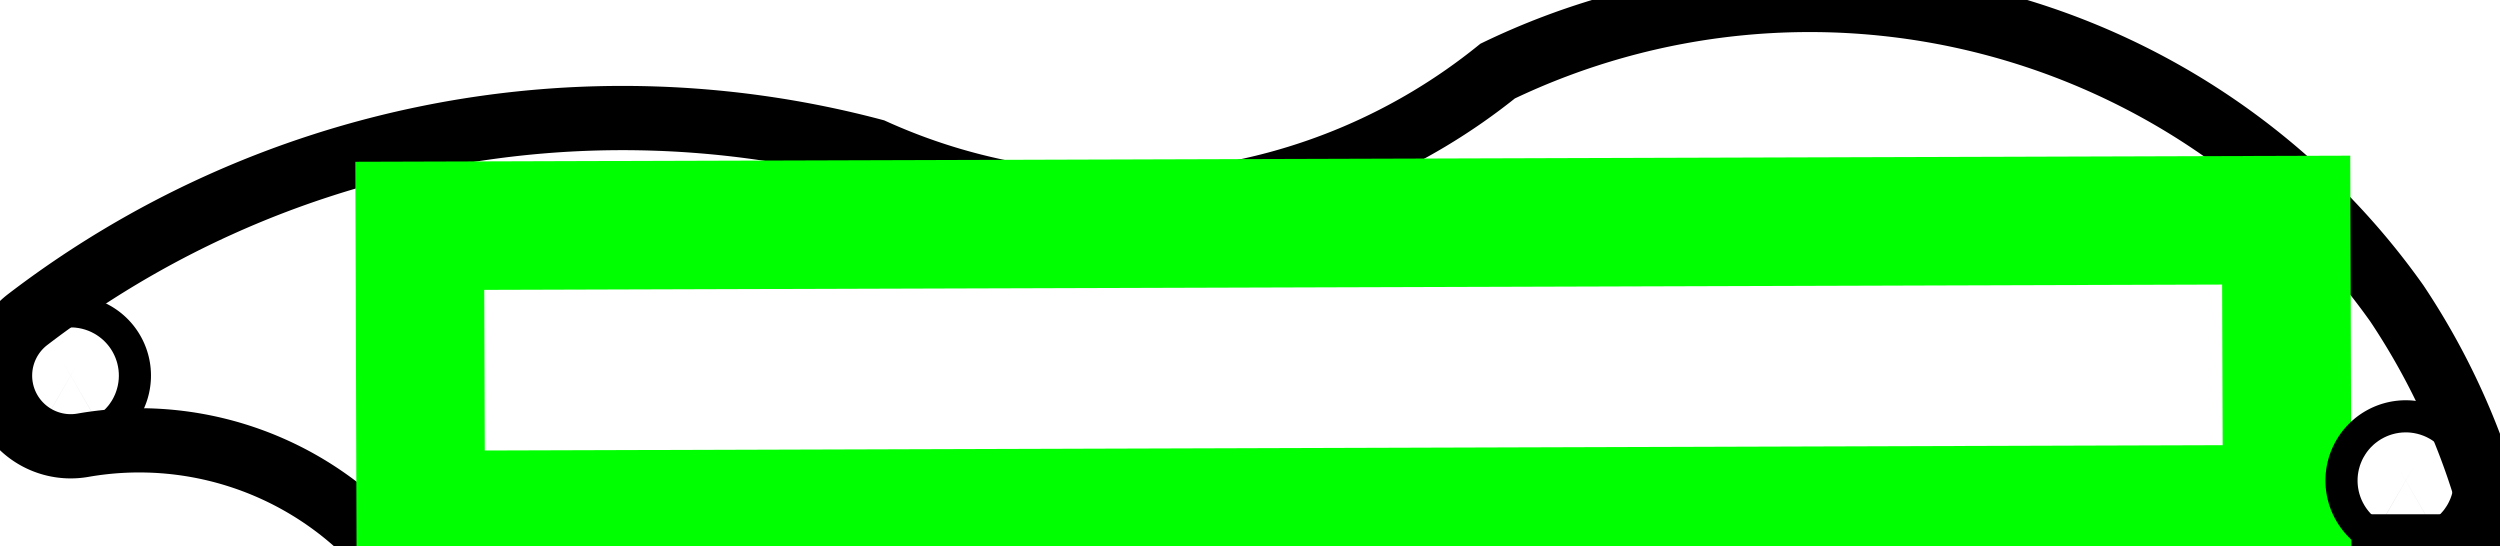 <?xml version="1.0" encoding="UTF-8" standalone="no"?>
<!-- Generator: Fusion 360, Shaper Origin Export Add-In, Version 1.4.1  -->

<svg
   xmlns:shaper="http://www.shapertools.com/namespaces/shaper"
   xmlns:dc="http://purl.org/dc/elements/1.1/"
   xmlns:cc="http://creativecommons.org/ns#"
   xmlns:rdf="http://www.w3.org/1999/02/22-rdf-syntax-ns#"
   xmlns:svg="http://www.w3.org/2000/svg"
   xmlns="http://www.w3.org/2000/svg"
   xmlns:sodipodi="http://sodipodi.sourceforge.net/DTD/sodipodi-0.dtd"
   xmlns:inkscape="http://www.inkscape.org/namespaces/inkscape"
   enable-background="new 0 0 38.912 8.504"
   height="8.504cm"
   shaper:fusionaddin="version:1.4.1"
   version="1.1"
   viewBox="0 0 38.912 8.504"
   width="38.912cm"
   x="0cm"
   xml:space="preserve"
   y="0cm"
   id="svg10"
   sodipodi:docname="Top1.svg"
   inkscape:version="0.92.2 (5c3e80d, 2017-08-06)"><defs
     id="defs14" /><sodipodi:namedview
     pagecolor="#ffffff"
     bordercolor="#666666"
     borderopacity="1"
     objecttolerance="10"
     gridtolerance="10"
     guidetolerance="10"
     inkscape:pageopacity="0"
     inkscape:pageshadow="2"
     inkscape:window-width="2560"
     inkscape:window-height="1537"
     id="namedview12"
     showgrid="false"
     inkscape:zoom="0.85401244"
     inkscape:cx="530.11273"
     inkscape:cy="174.54931"
     inkscape:window-x="1432"
     inkscape:window-y="757"
     inkscape:window-maximized="1"
     inkscape:current-layer="svg10" /><path
     d="M-5.481,3.531 A1.1,1.1 127.421 0,1 -4.623,1.574 A5.077,5.077 99.944 0,0 -0,-0 L32.999,0 A11.023,11.023 12.272 0,1 31.393,3.782 A11.204,11.204 35.345 0,1 17.398,7.398 A9.342,9.342 308.892 0,0 7.681,6.158 A15.235,15.235 75.151 0,1 -5.481,3.531z"
     fill="rgb(0,0,0)"
     shaper:cutDepth="0"
     shaper:pathType="exterior"
     transform="matrix(1,0,0,-1,5.913,8.504)"
     vector-effect="non-scaling-stroke"
     id="path2"
     style="fill:none;stroke:#000000;stroke-opacity:1" /><path
     d="M0.635,0.489 L0.621,4.989 29.671,5.078 29.685,0.578 0.635,0.489z"
     fill="rgb(255,255,255)"
     shaper:cutDepth="0"
     shaper:pathType="interior"
     stroke="rgb(0,0,0)"
     stroke-width="2"
     transform="matrix(1,0,0,-1,5.913,8.504)"
     vector-effect="non-scaling-stroke"
     id="path4"
     style="fill:none;stroke:#00ff00;stroke-opacity:1" /><path
     d="M-5.063,2.658 a0.25,0.25 0 1,1 0.5,0 a0.25,0.25 0 1,1 -0.5,0z"
     fill="rgb(255,255,255)"
     shaper:cutDepth="0"
     shaper:pathType="interior"
     stroke="rgb(0,0,0)"
     stroke-width="2"
     transform="matrix(1,0,0,-1,5.913,8.504)"
     vector-effect="non-scaling-stroke"
     id="path6"
     style="fill:none;stroke:#000000;stroke-opacity:1" /><path
     d="M31.282,1.024 a0.25,0.25 0 1,1 0.5,0 a0.25,0.25 0 1,1 -0.5,0z"
     fill="rgb(255,255,255)"
     shaper:cutDepth="0"
     shaper:pathType="interior"
     stroke="rgb(0,0,0)"
     stroke-width="2"
     transform="matrix(1,0,0,-1,5.913,8.504)"
     vector-effect="non-scaling-stroke"
     id="path8"
     style="fill:none;stroke:#000000;stroke-opacity:1" /></svg>